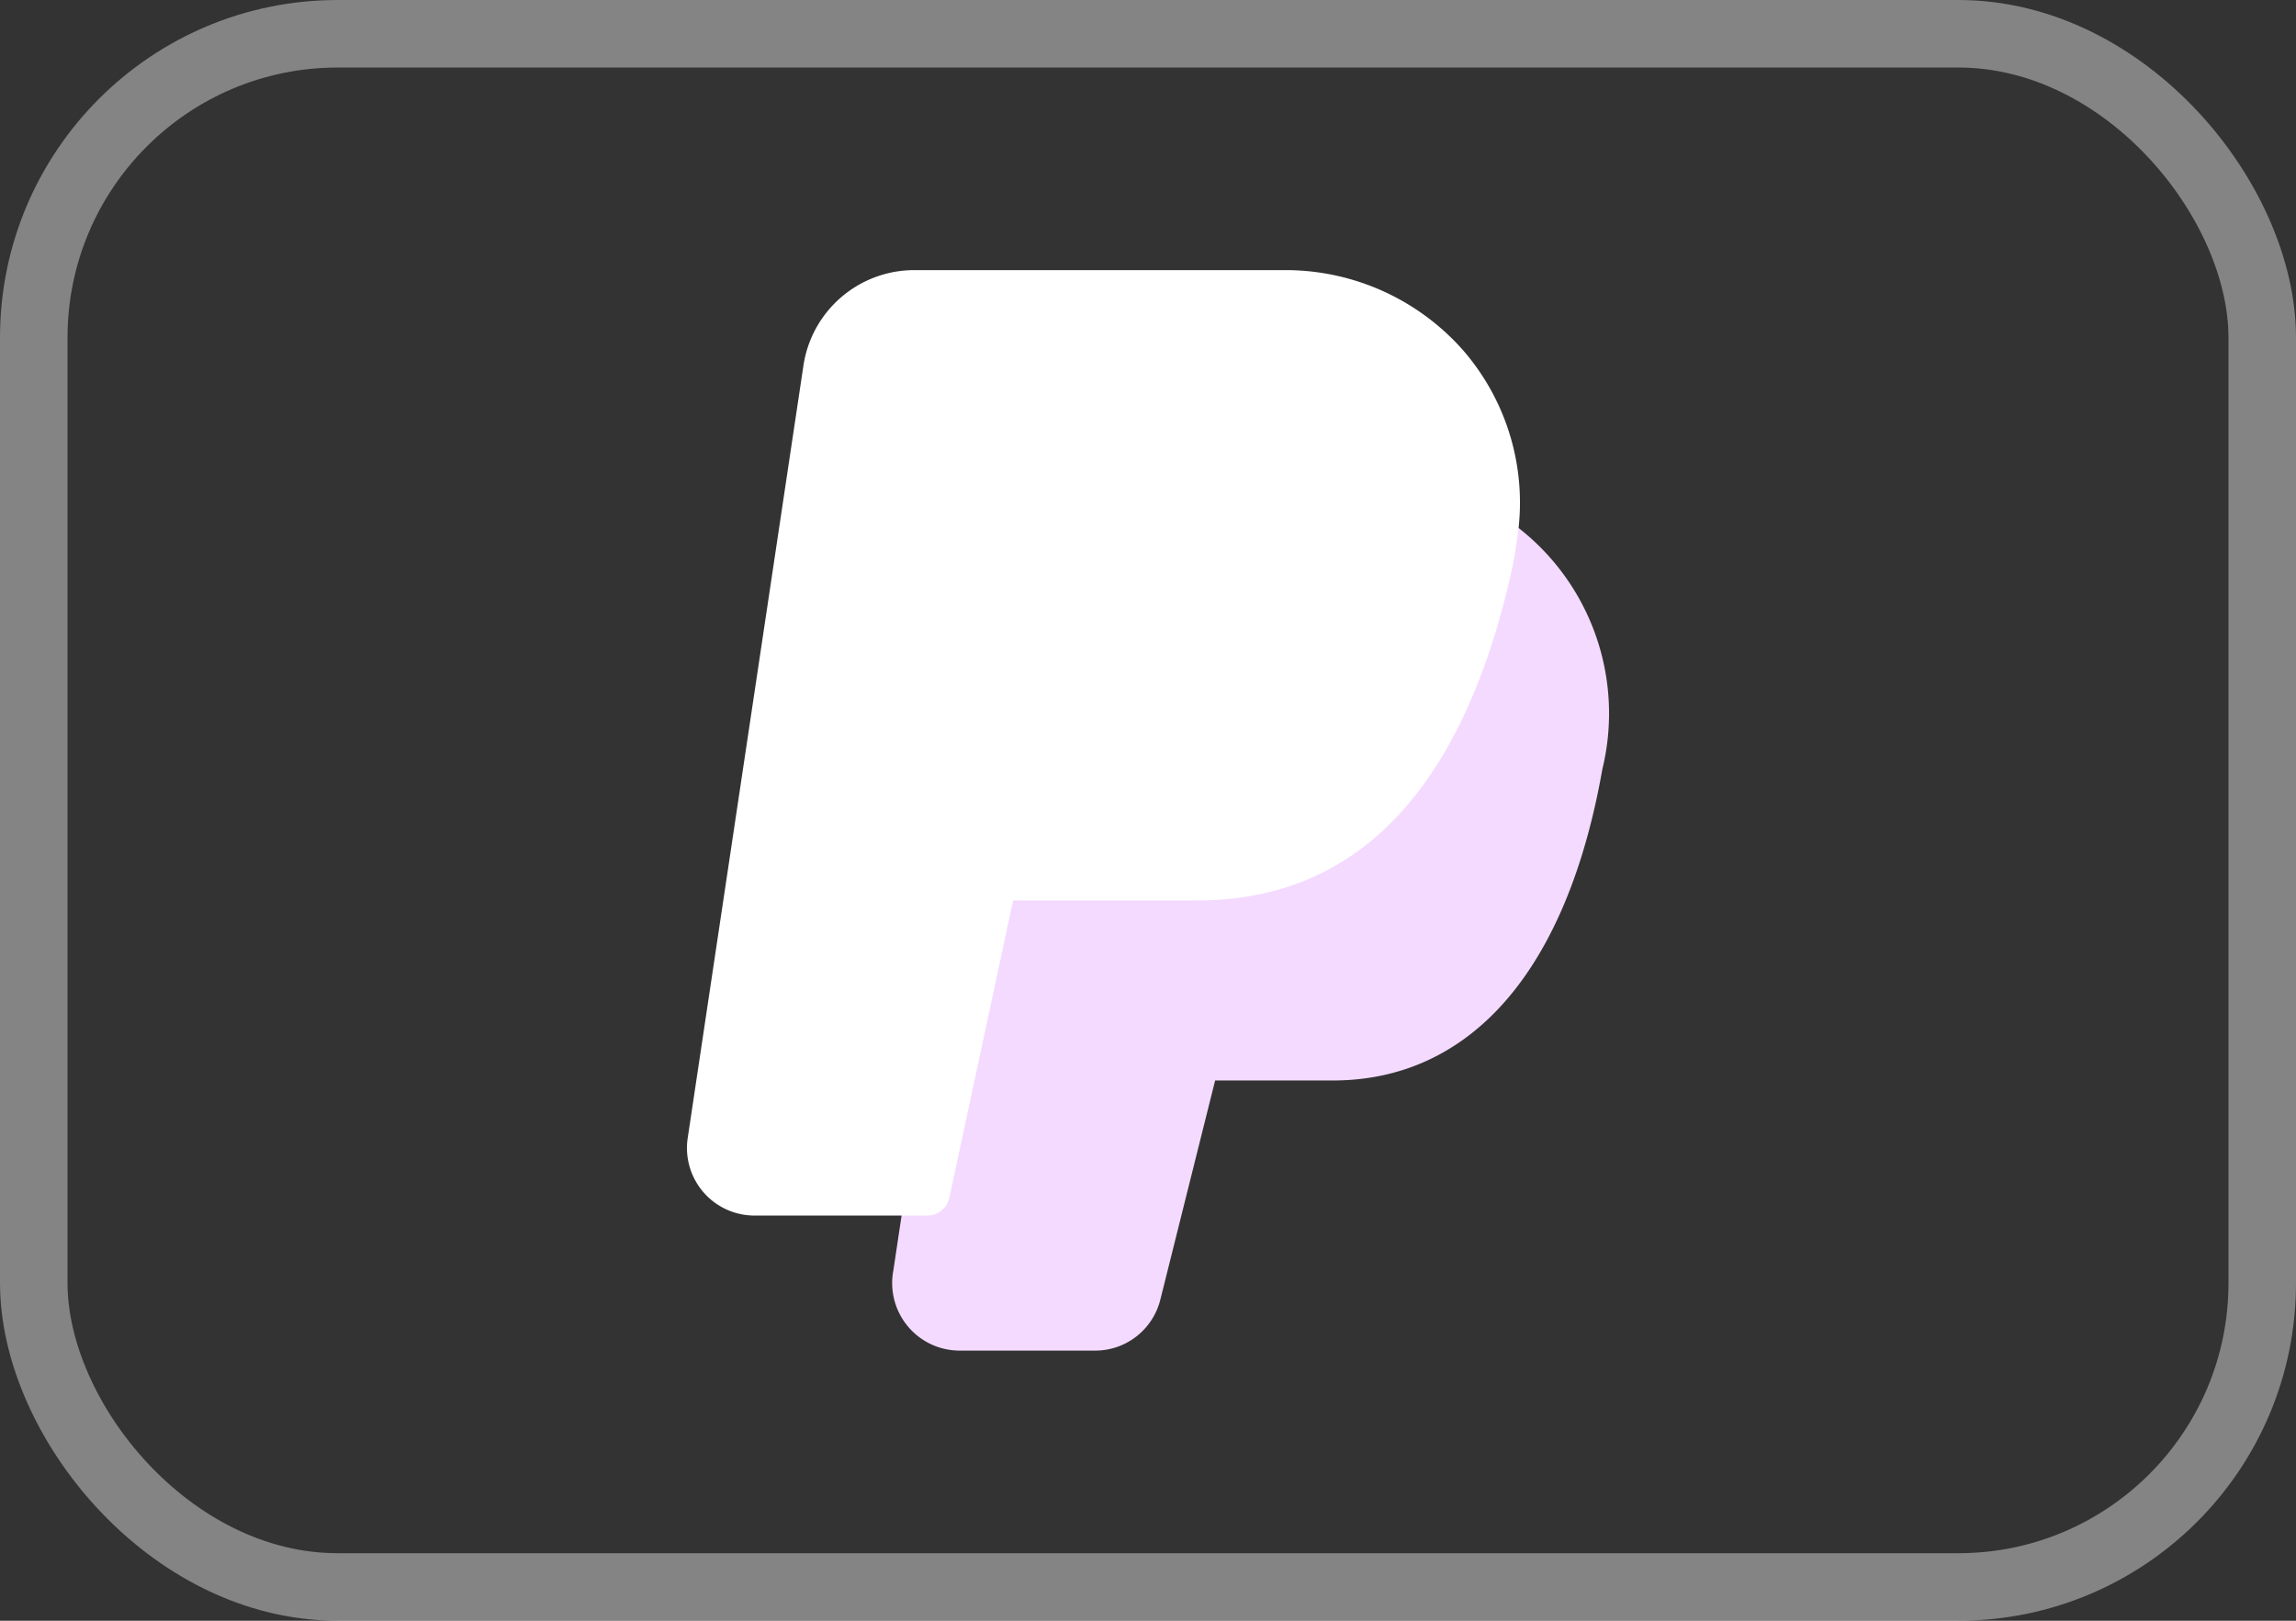 <svg width="34" height="24" fill="none" xmlns="http://www.w3.org/2000/svg"><rect width="100%" height="100%" fill="#333333" stroke="none"/><rect x=".5" y=".5" width="33" height="23" rx="4.5" stroke="#FCFCFC" stroke-opacity=".4"/><path d="M22.296 7.68a.333.333 0 00-.5.25c-.012.11-.031.22-.054.334-.653 2.962-1.964 4.403-4.008 4.403h-3a.333.333 0 00-.326.266l-1 4.688-.179 1.193A1 1 0 0014.207 20h2.007c.46.002.86-.312.97-.76l.81-3.24h1.74c2.052 0 3.471-1.637 3.994-4.609a3.484 3.484 0 00-1.432-3.712z" fill="#F4DAFF"/><path d="M21.667 5.188A3.508 3.508 0 0019.067 4h-5.52a1.66 1.66 0 00-1.65 1.417l-1.713 11.434a1 1 0 00.99 1.149h2.56a.333.333 0 00.325-.267l.944-4.4h2.733c2.372 0 3.94-1.658 4.66-4.933.028-.13.05-.262.066-.395a3.442 3.442 0 00-.795-2.817z" fill="#fff"/></svg>
